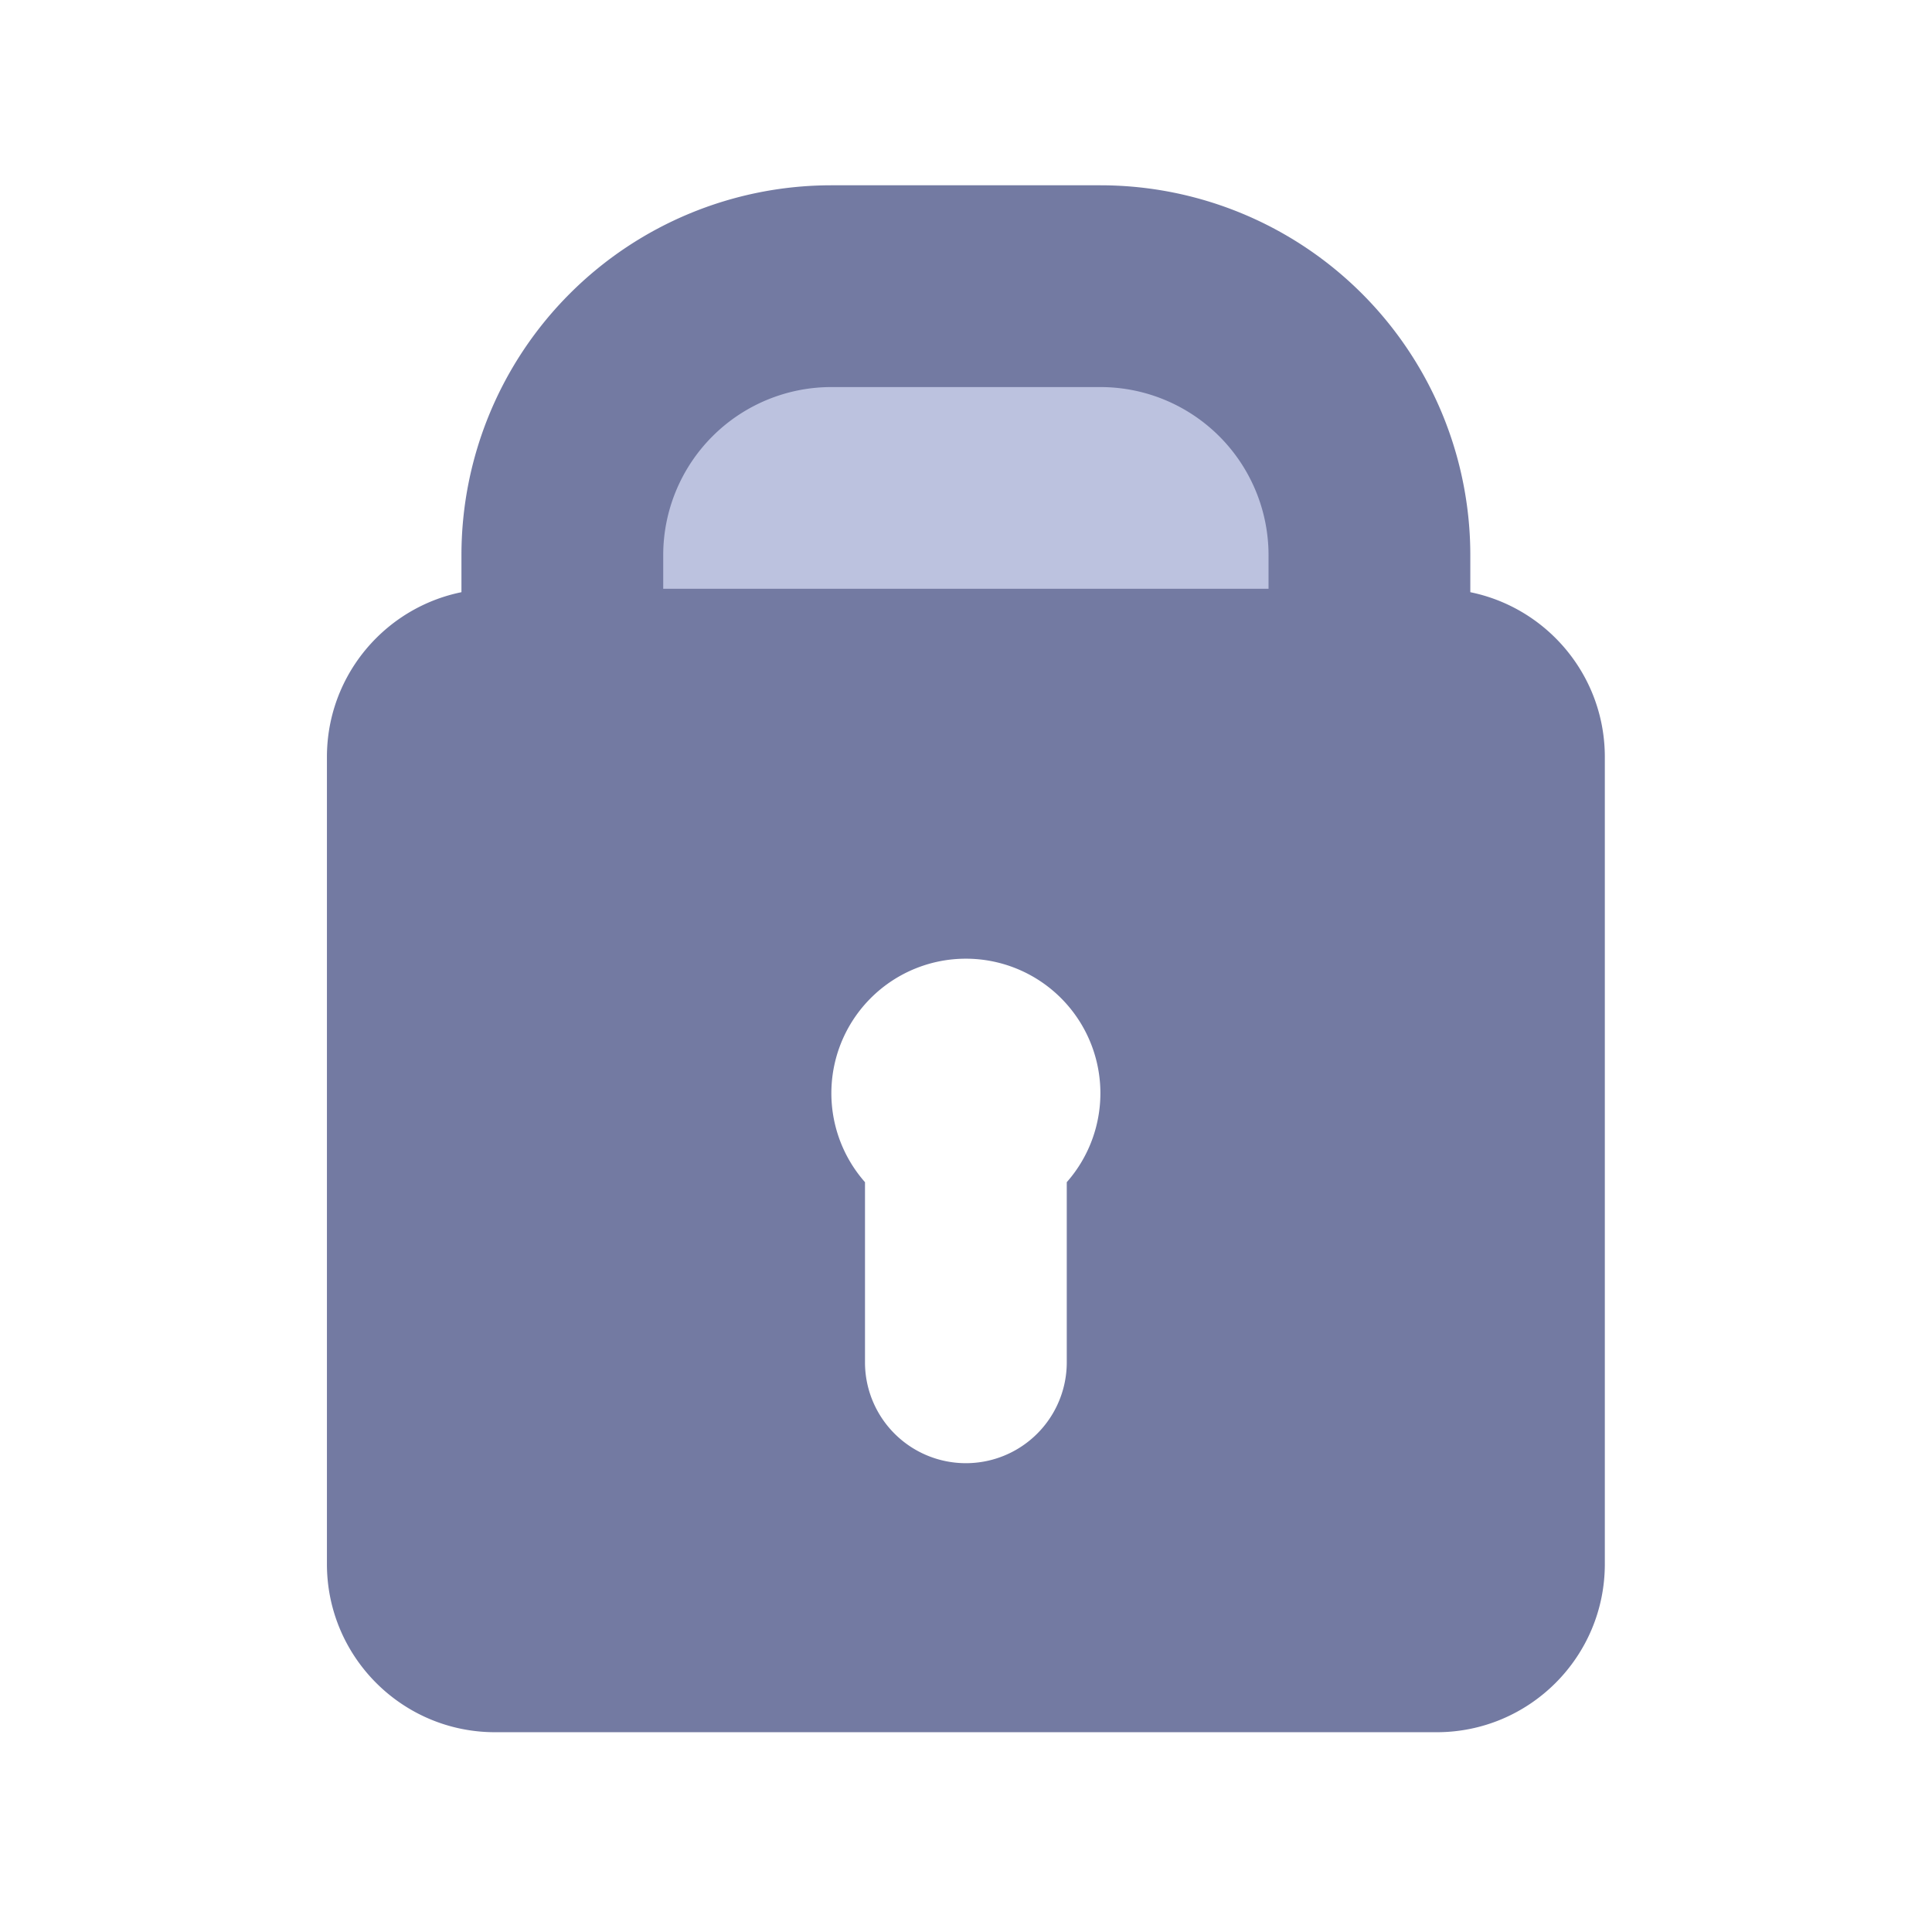 <svg
  viewBox="0 0 16 16"
  xmlns="http://www.w3.org/2000/svg"
  xml:space="preserve"
  style="fill-rule:evenodd;clip-rule:evenodd"
><path
    d="M5 5a2 2 0 0 1 2-2h2a2 2 0 0 1 2 2v1H5V5Z"
    style="fill:#a9b1d6;fill-opacity:.77;fill-rule:nonzero;stroke:#737aa2;stroke-width:1.5px"
    transform="translate(-.913 -.972) scale(1.114)"
  /><path
    d="M3.25 6.5c0-.69.56-1.25 1.25-1.25h7c.69 0 1.25.56 1.25 1.25v6c0 .69-.56 1.25-1.25 1.25h-7c-.69 0-1.25-.56-1.25-1.25v-6Zm5.5 3.161a1 1 0 1 0-1.5 0V11a.75.75 0 0 0 1.5 0V9.661Z"
    style="fill:#737aa2"
    transform="translate(-.913 -.972) scale(1.114)"
  /></svg>
